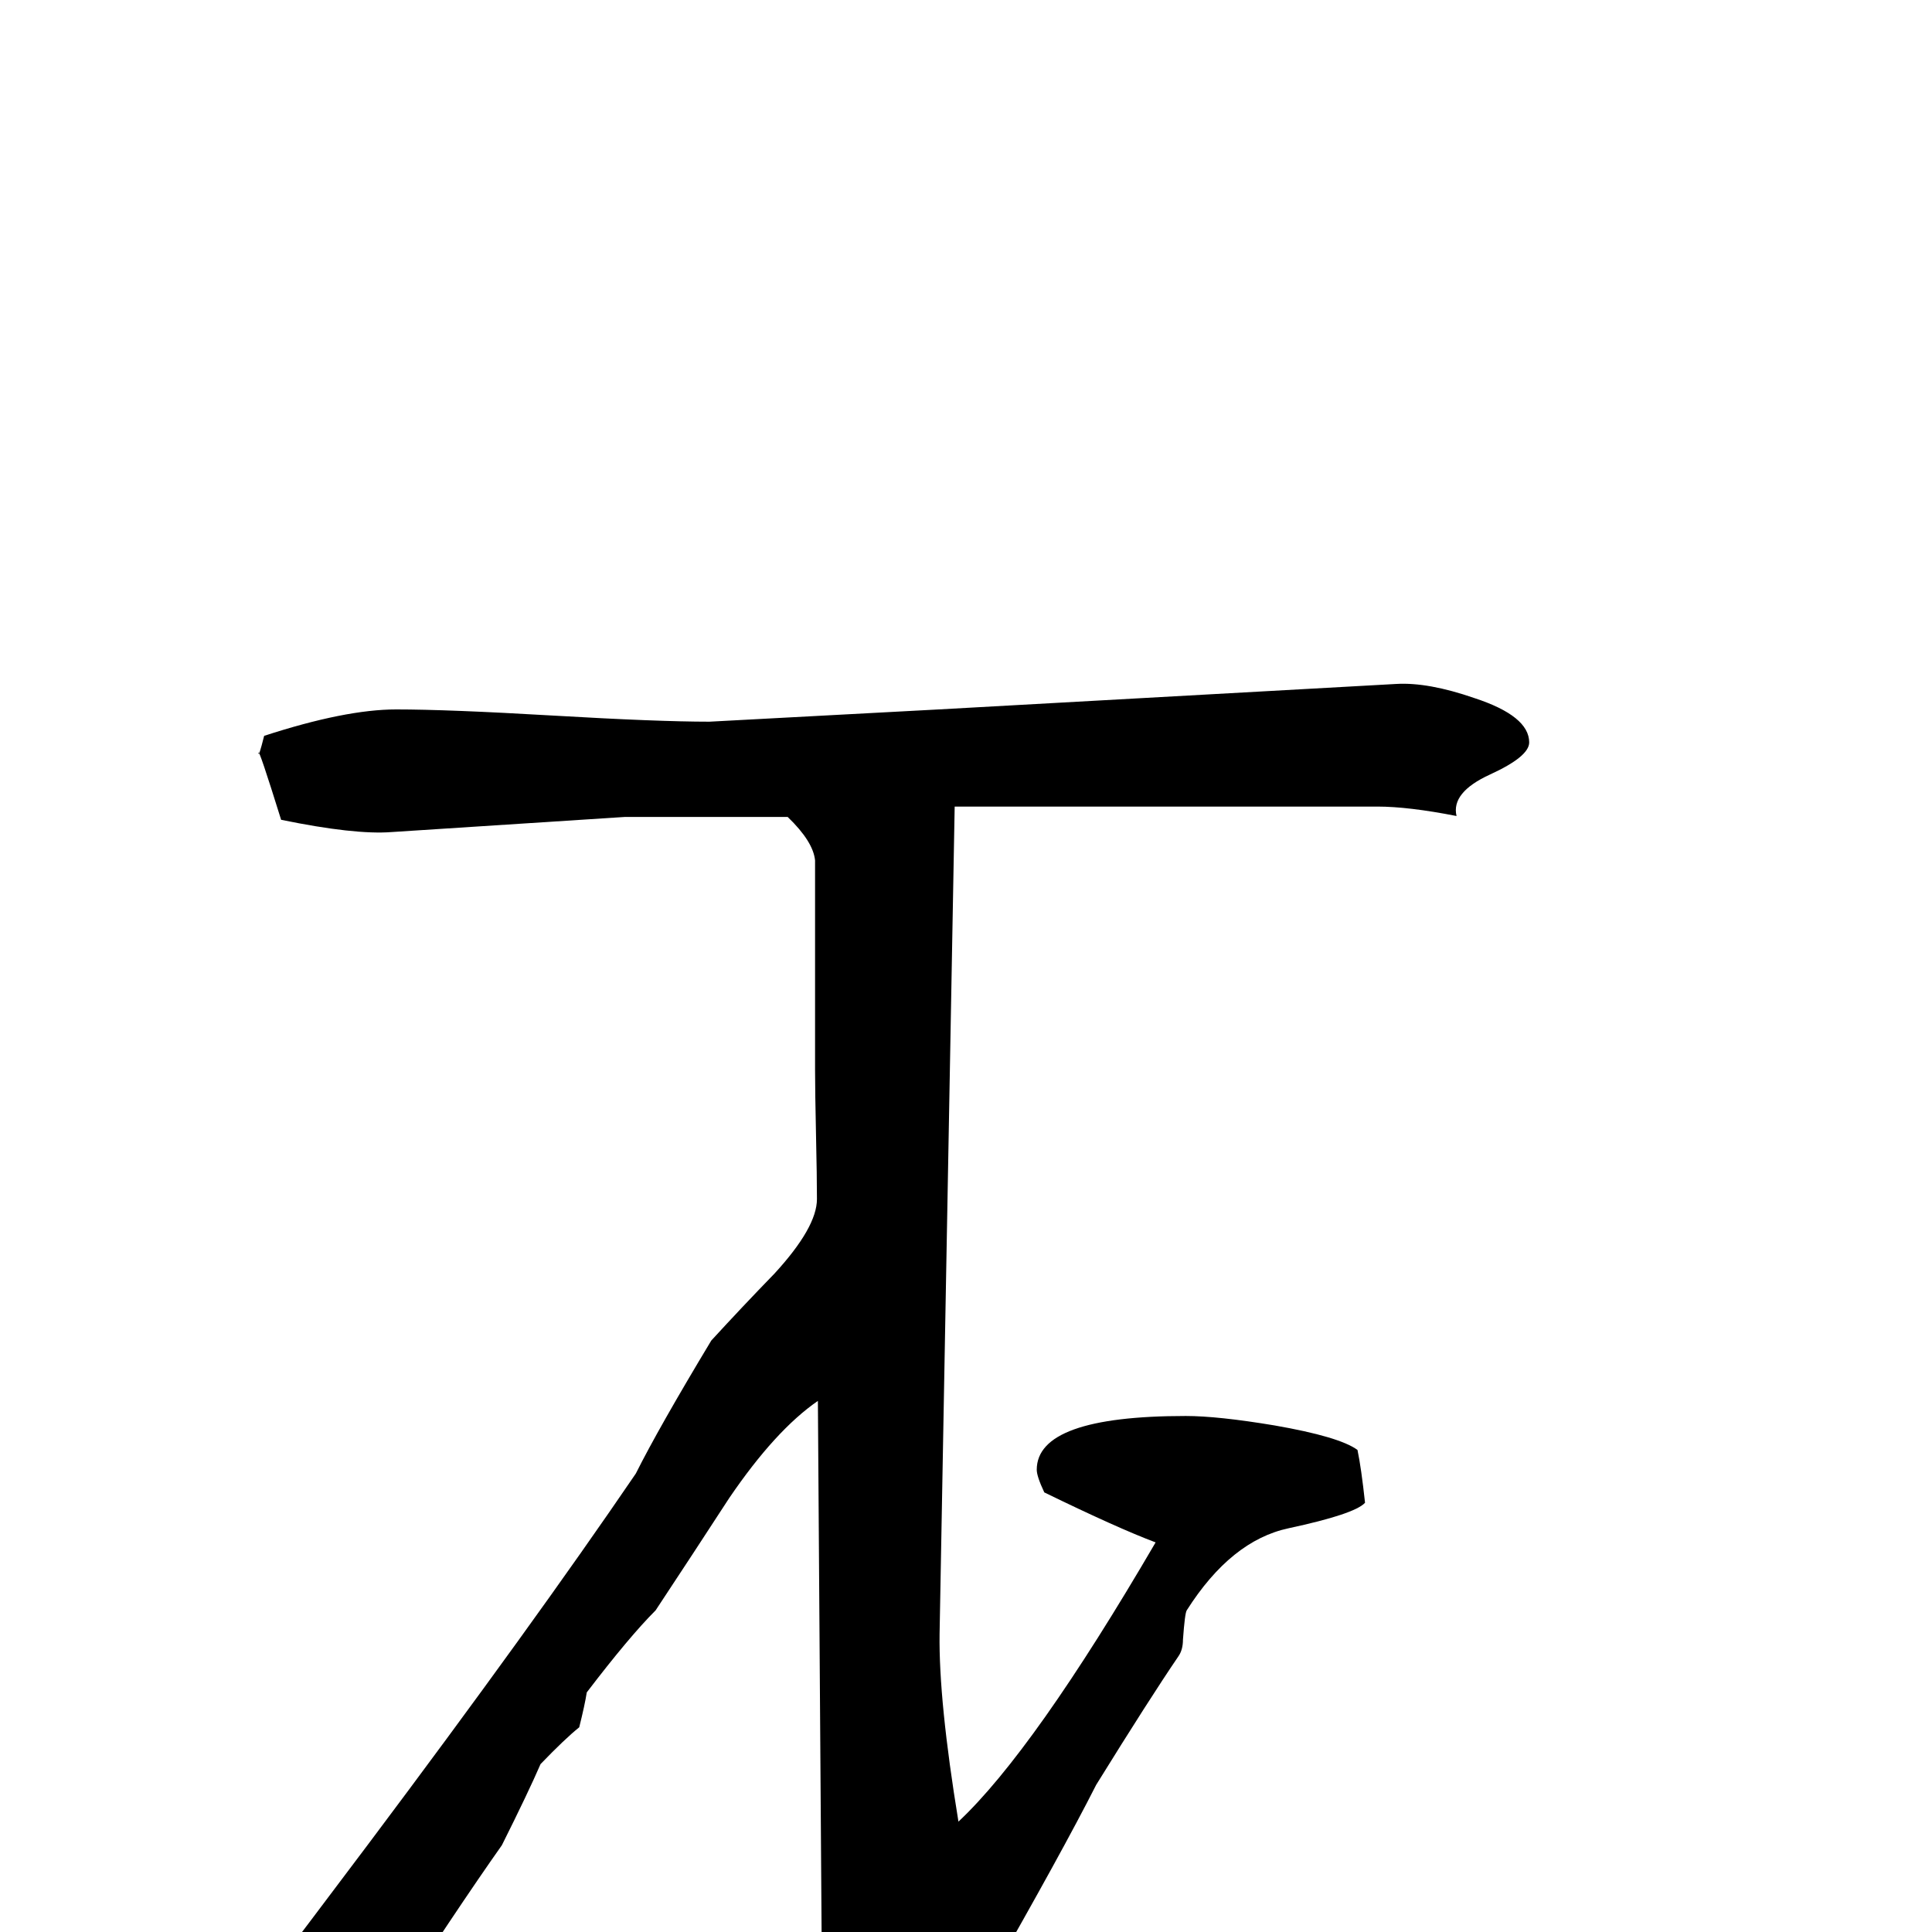 <?xml version="1.0" standalone="no"?>
<!DOCTYPE svg PUBLIC "-//W3C//DTD SVG 1.1//EN" "http://www.w3.org/Graphics/SVG/1.1/DTD/svg11.dtd" >
<svg viewBox="0 -442 2048 2048">
  <g transform="matrix(1 0 0 -1 0 1606)">
   <path fill="currentColor"
d="M1621 1261q0 -15 -41.5 -34t-35.5 -44q-51 10 -84 10h-448l-16 -877q-1 -71 20 -199q80 75 209 296q-40 15 -118 53q-8 17 -8 24q0 57 158 57q34 0 94 -10q69 -12 88 -26q4 -19 8 -56q-11 -12 -81 -27q-61 -13 -108 -87q-2 -3 -4 -31q0 -11 -5 -18q-30 -44 -87 -136
q-36 -71 -116 -211q-15 -46 -52 -130q-19 -34 -60 -34q-18 0 -39 12q-24 125 -24 197l-4 573q-45 -31 -94 -103q-39 -60 -78 -119q-28 -28 -73 -87q-2 -13 -8 -37q-15 -12 -41 -39q-13 -30 -41 -86q-46 -65 -133 -199q5 -4 58 -27q40 -17 40 -39q0 -33 -91 -51
q-64 -12 -119 -12q-57 0 -111 14q-76 21 -76 60q0 27 61 35q68 9 70 11q21 25 160 210q174 232 283 392q24 48 80 141q33 36 67 71q45 49 45 79q0 23 -1 68.5t-1 68.5v222q-2 20 -29 46h-173l-247 -16q-39 -3 -117 13q-24 77 -24 71t6 18q86 28 140 28q55 0 166 -6.5
t166 -6.5l243 13l485 27q34 2 83 -15q58 -19 58 -47z" />
  </g>

</svg>
